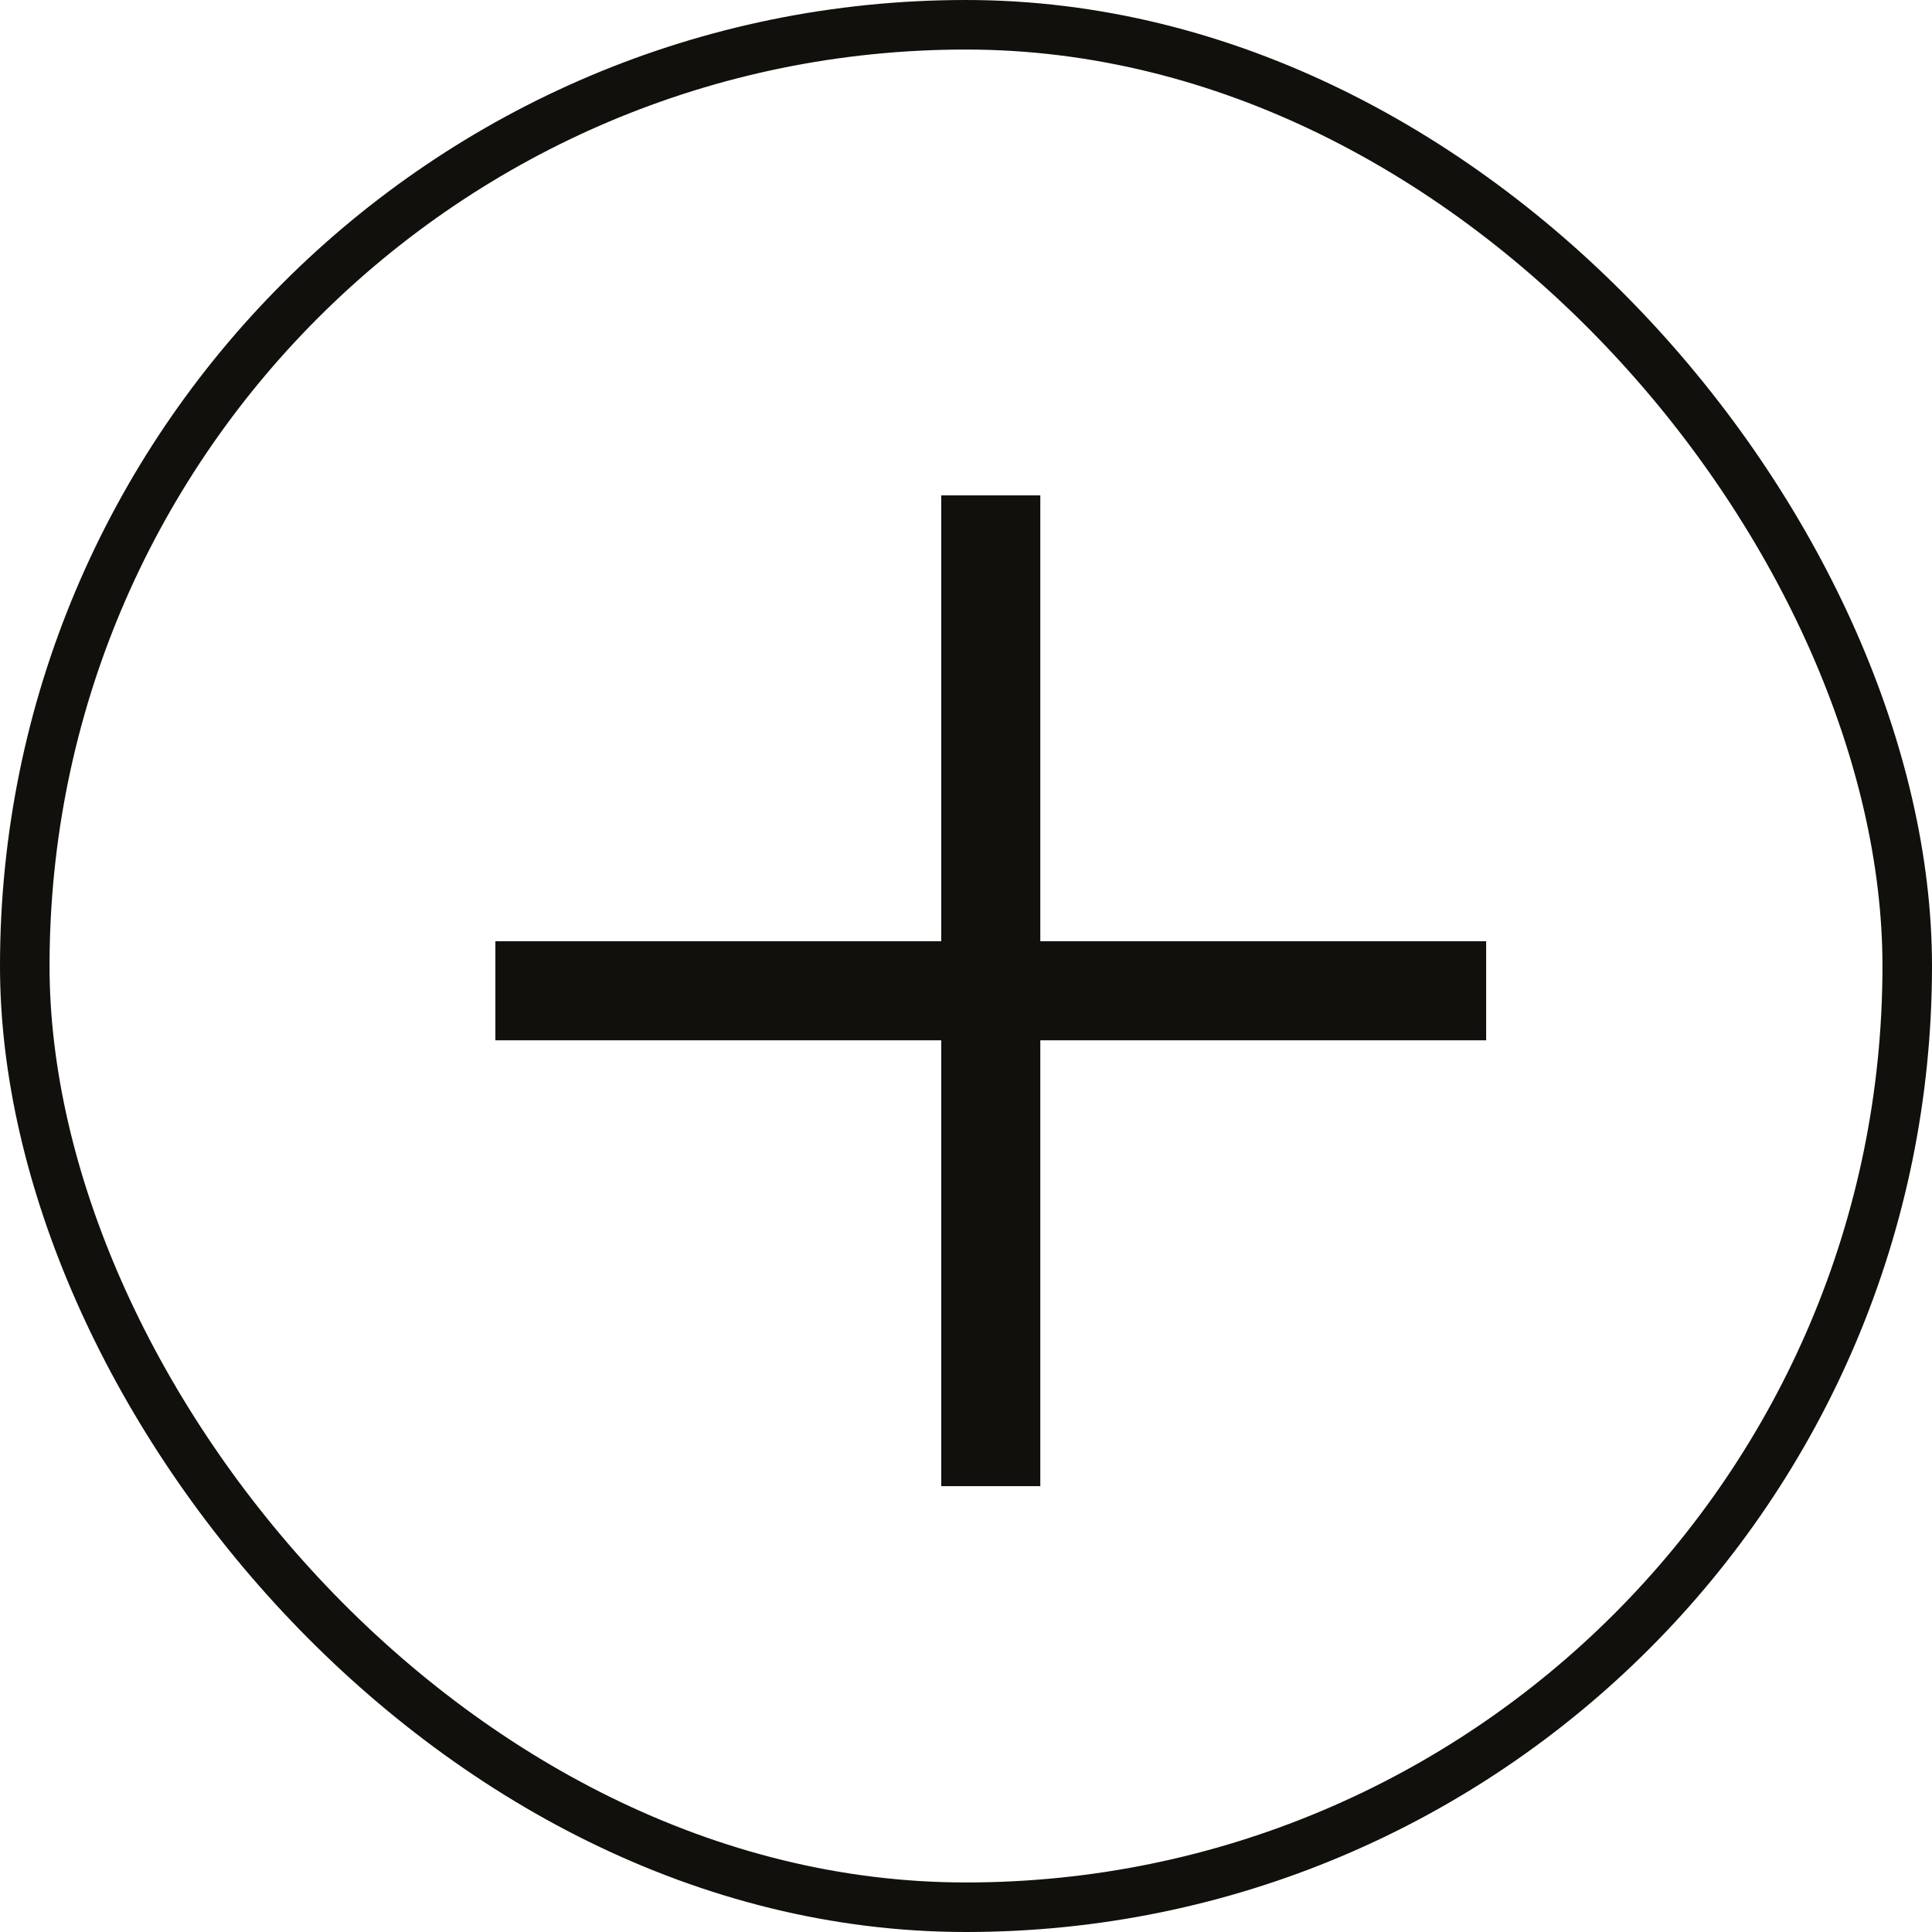 <svg width="39" height="39" viewBox="0 0 39 39" fill="none" xmlns="http://www.w3.org/2000/svg">
<rect x="0.5" y="0.5" width="38" height="38" rx="19" stroke="#12100C"/>
<rect x="10" y="19" width="20" height="2" fill="#12100C"/>
<rect x="19" y="30" width="20" height="2" transform="rotate(-90 19 30)" fill="#12100C"/>
</svg>
